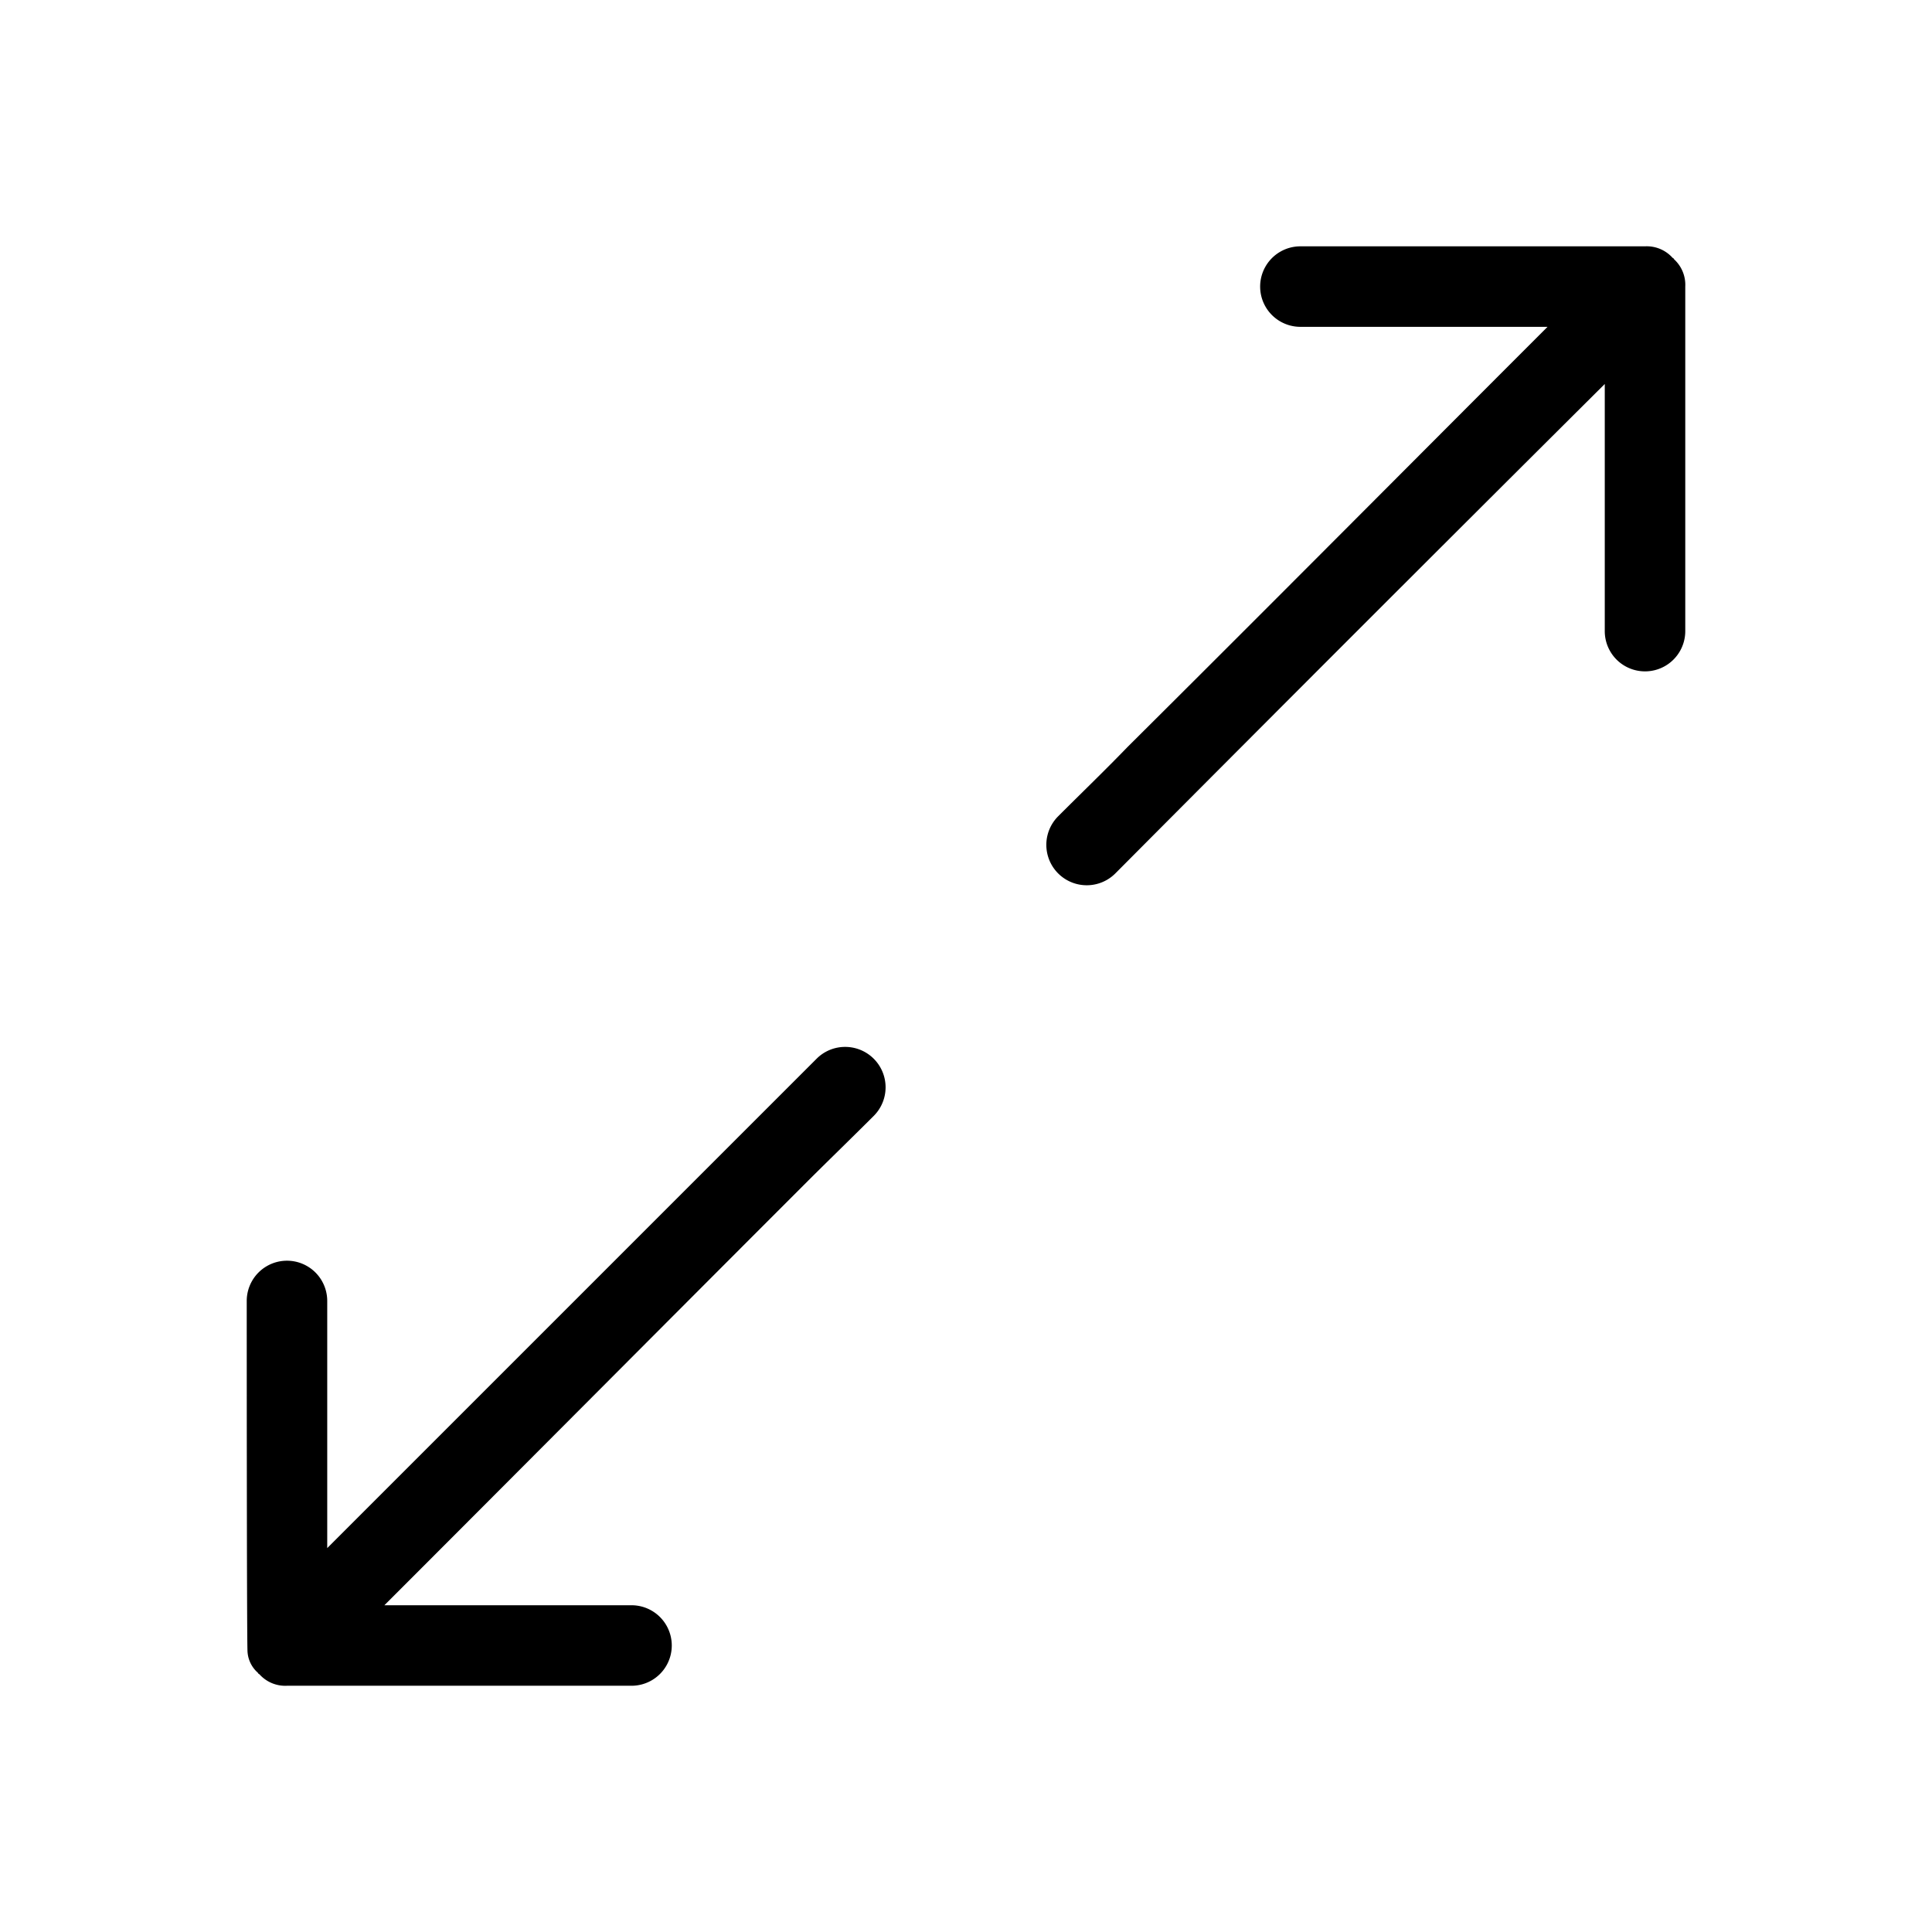 <svg xmlns="http://www.w3.org/2000/svg" viewBox="0 0 24 24"><path d="M16.154 3.06a.5.5 0 0 0 0 1h3.07c-1.74 1.74-3.468 3.48-5.218 5.22-.28.29-.571.57-.861.86a.502.502 0 0 0 .71.71q3.025-3.04 6.07-6.07l.01-.01v3.07a.5.5 0 0 0 1 0V3.56a.43.43 0 0 0-.14-.34c0-.01-.01-.01-.02-.02a.43.43 0 0 0-.34-.14zM10.5 13.005a.5.5 0 0 0-.355.146l-6.07 6.07-.01.01v-3.07a.5.5 0 0 0-1 0s0 4.282.01 4.36a.38.38 0 0 0 .13.26c0 .01.01.01.02.02a.43.43 0 0 0 .34.14h4.28a.5.5 0 0 0 0-1h-3.07c1.74-1.74 3.47-3.48 5.21-5.22.29-.29.58-.57.87-.86a.502.502 0 0 0-.355-.856z"/></svg>